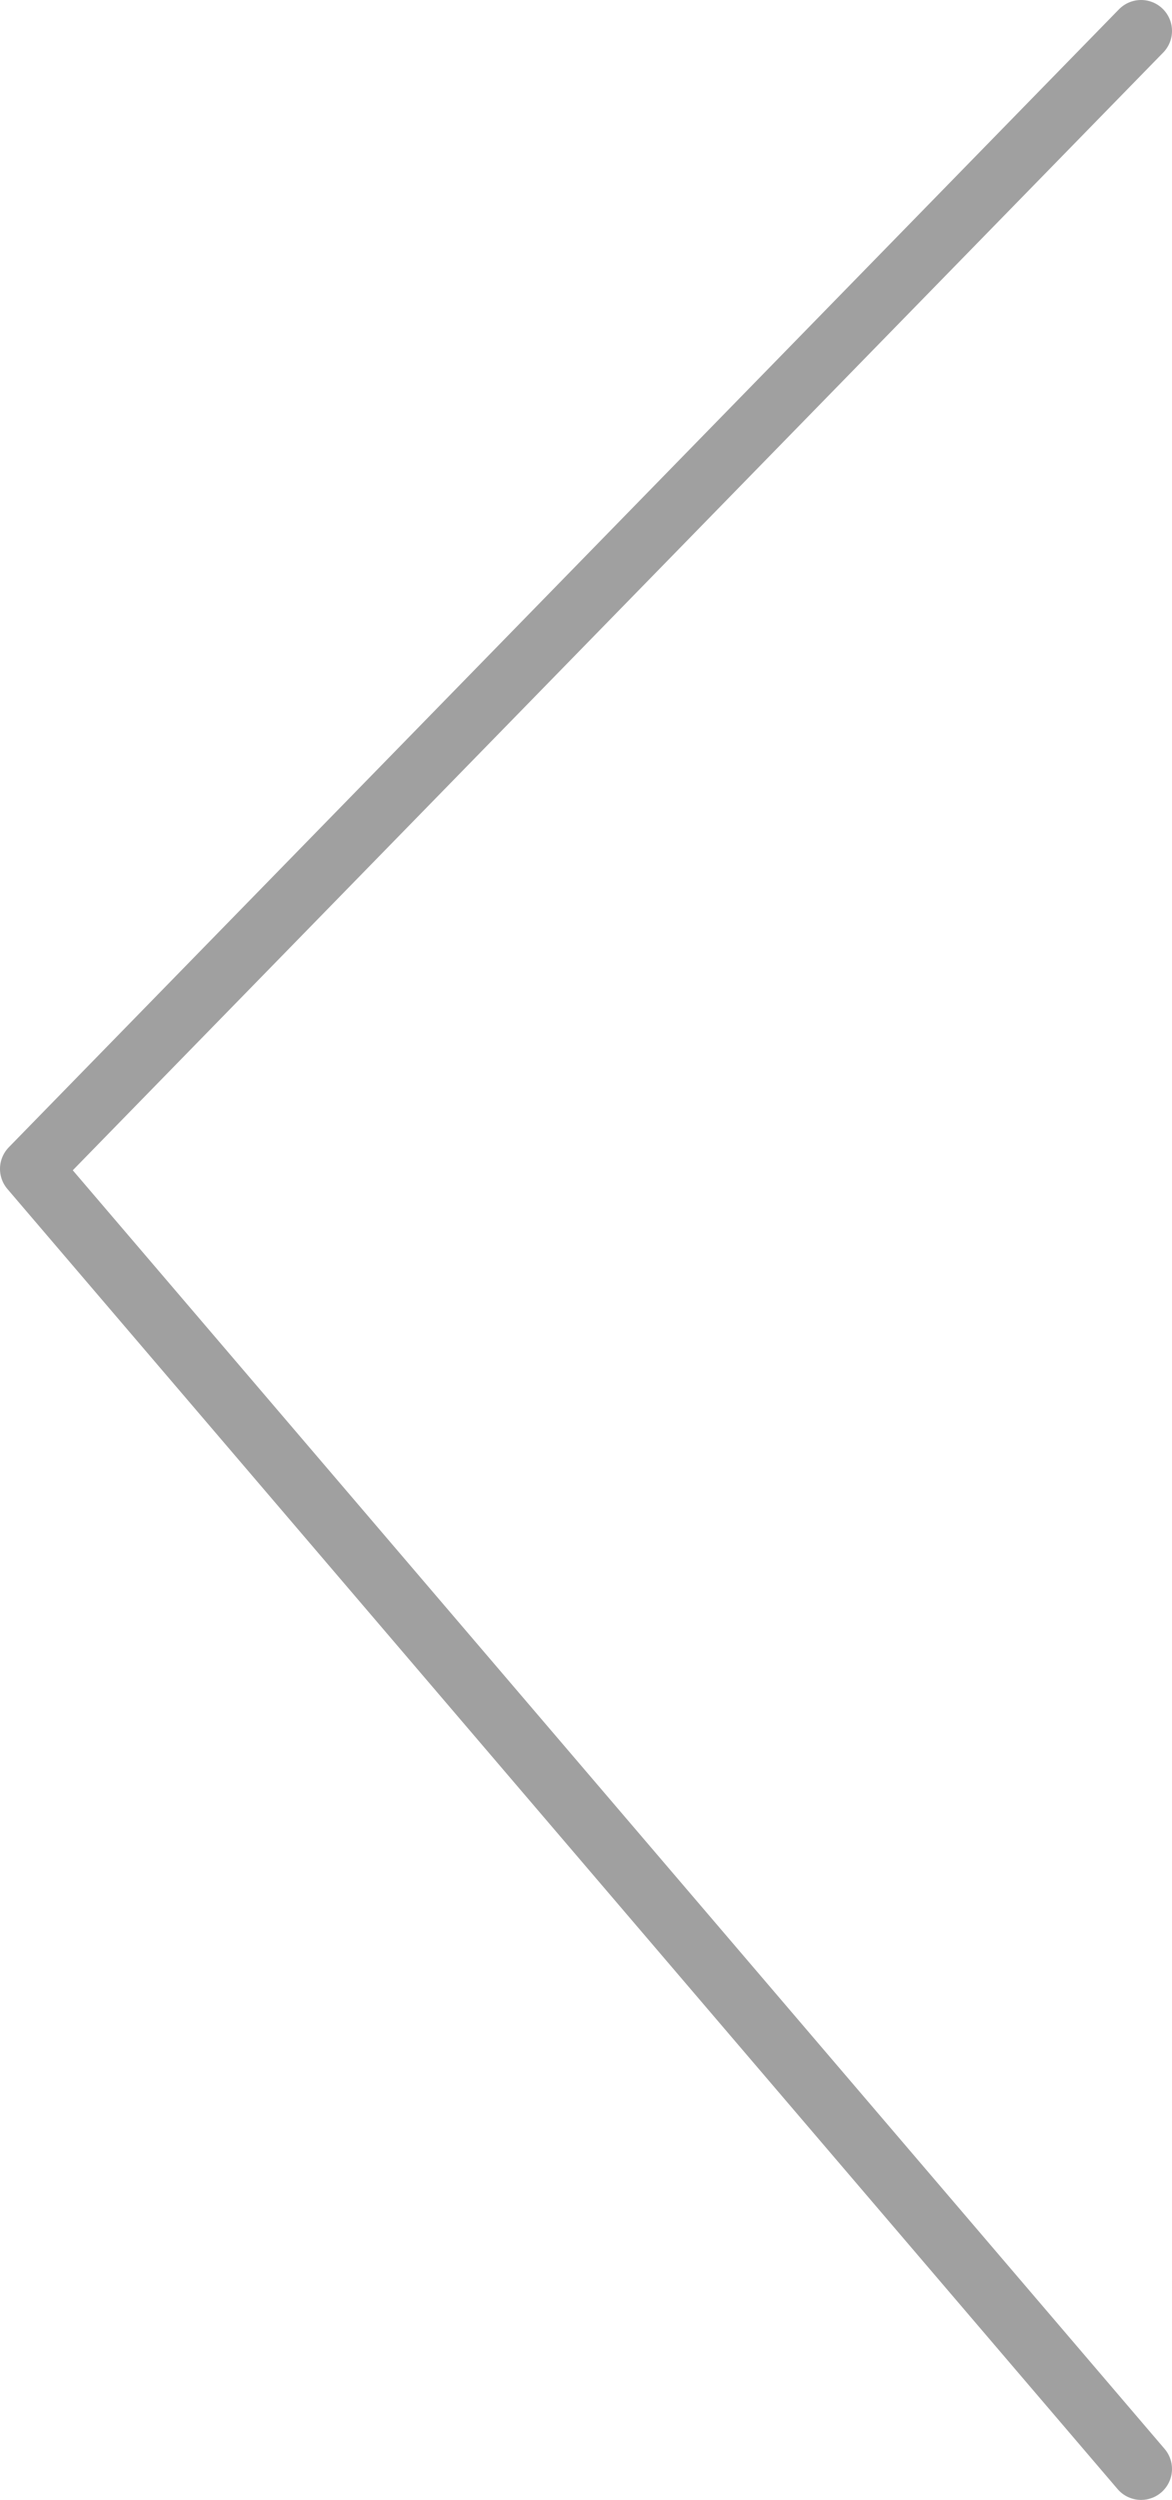 <?xml version="1.0" encoding="UTF-8"?>
<svg id="_圖層_2" data-name="圖層 2" xmlns="http://www.w3.org/2000/svg" viewBox="0 0 18.95 40.4">
  <defs>
    <style>
      .cls-1 {
        fill: none;
        stroke: #a0a0a0;
        stroke-linecap: round;
        stroke-linejoin: round;
      }
    </style>
  </defs>
  <g id="_圖層_1-2" data-name="圖層 1">
    <polyline class="cls-1" points="18.45 .5 .5 18.89 18.45 39.9"/>
  </g>
</svg>